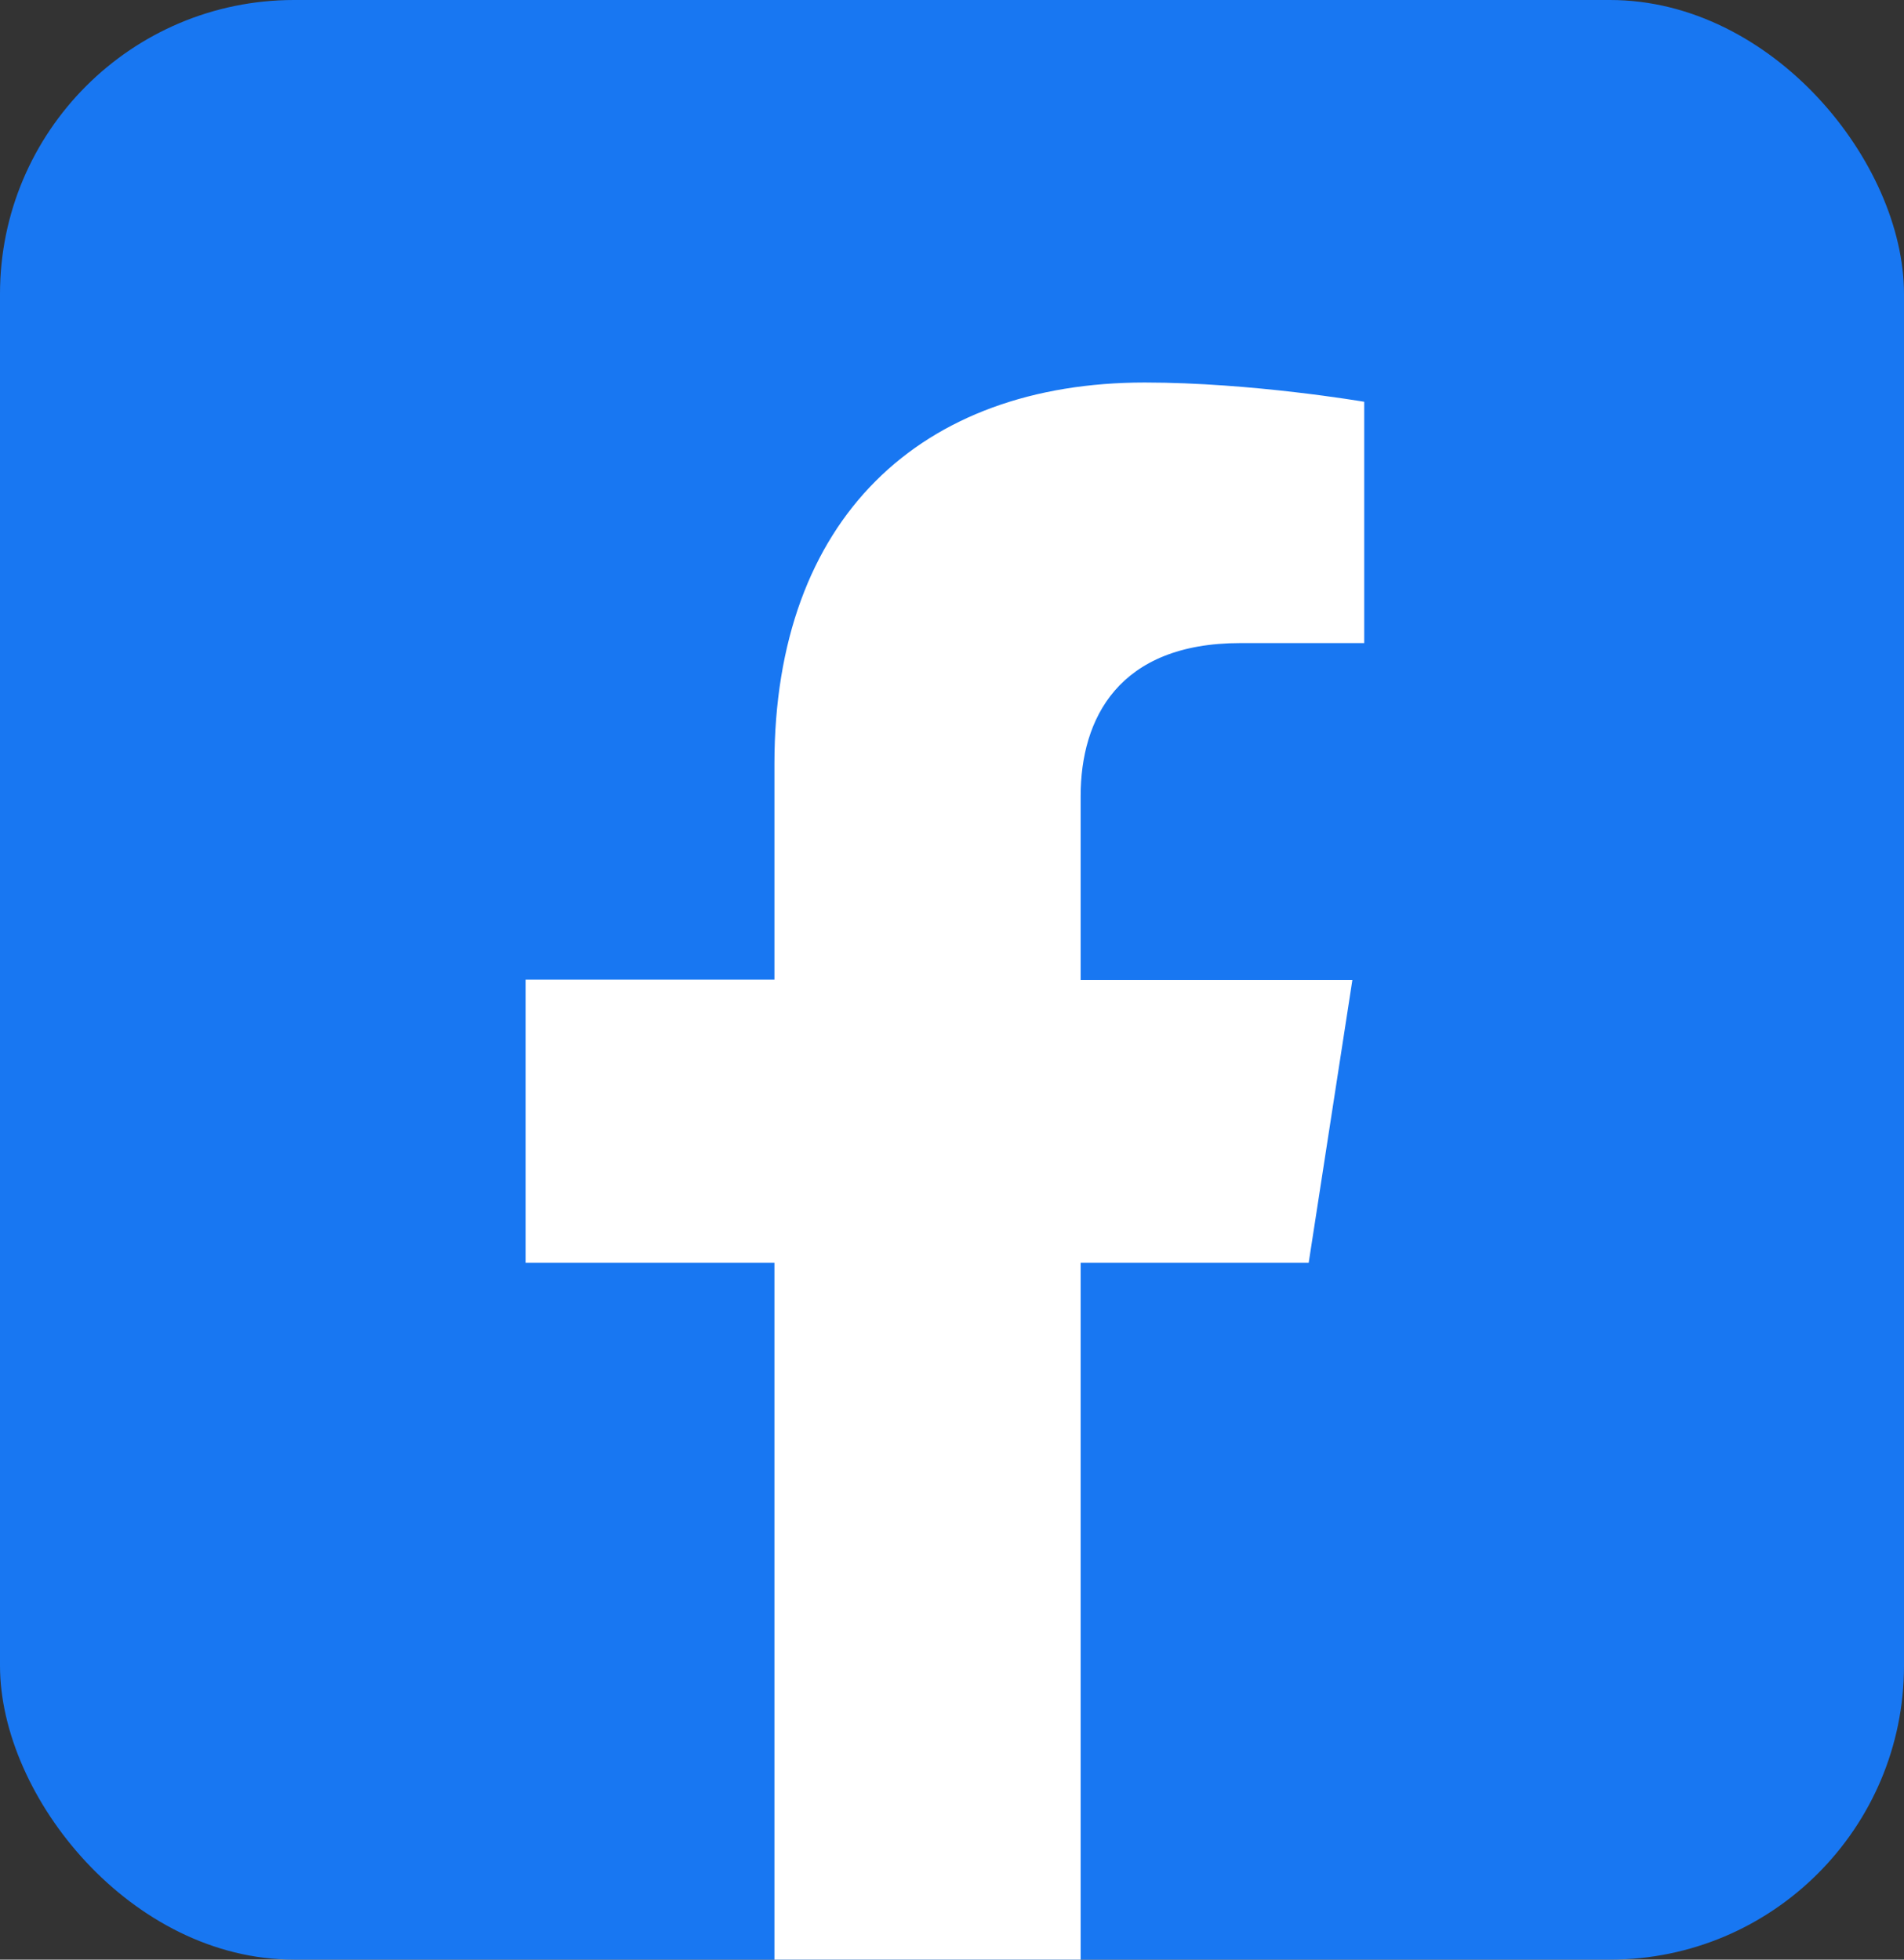 <?xml version="1.0" encoding="UTF-8"?>
<svg id="_圖層_2" data-name="圖層 2" xmlns="http://www.w3.org/2000/svg" viewBox="0 0 51.36 52.87">
  <rect x="0" y="0" width="51.36" height="52.87" fill="#333333" stroke="none"/>
  <defs>
    <style>
      .cls-1 {
        fill: #fff;
      }

      .cls-2 {
        fill: #1877f2;
      }
    </style>
  </defs>
  <g id="_圖層_1-2" data-name="圖層 1">
    <g>
      <rect class="cls-2" width="51.36" height="52.87" rx="7.93" ry="7.93"/>
      <path class="cls-1" d="M35.3,34.08l1.18-7.64h-7.33v-4.96c0-2.09,1.02-4.13,4.31-4.13h3.34v-6.51s-3.03-.52-5.92-.52c-6.04,0-9.99,3.66-9.99,10.29v5.82h-6.71v7.64h6.71v18.8h8.26v-18.8h6.15Z"/>
    </g>
  </g>
</svg>